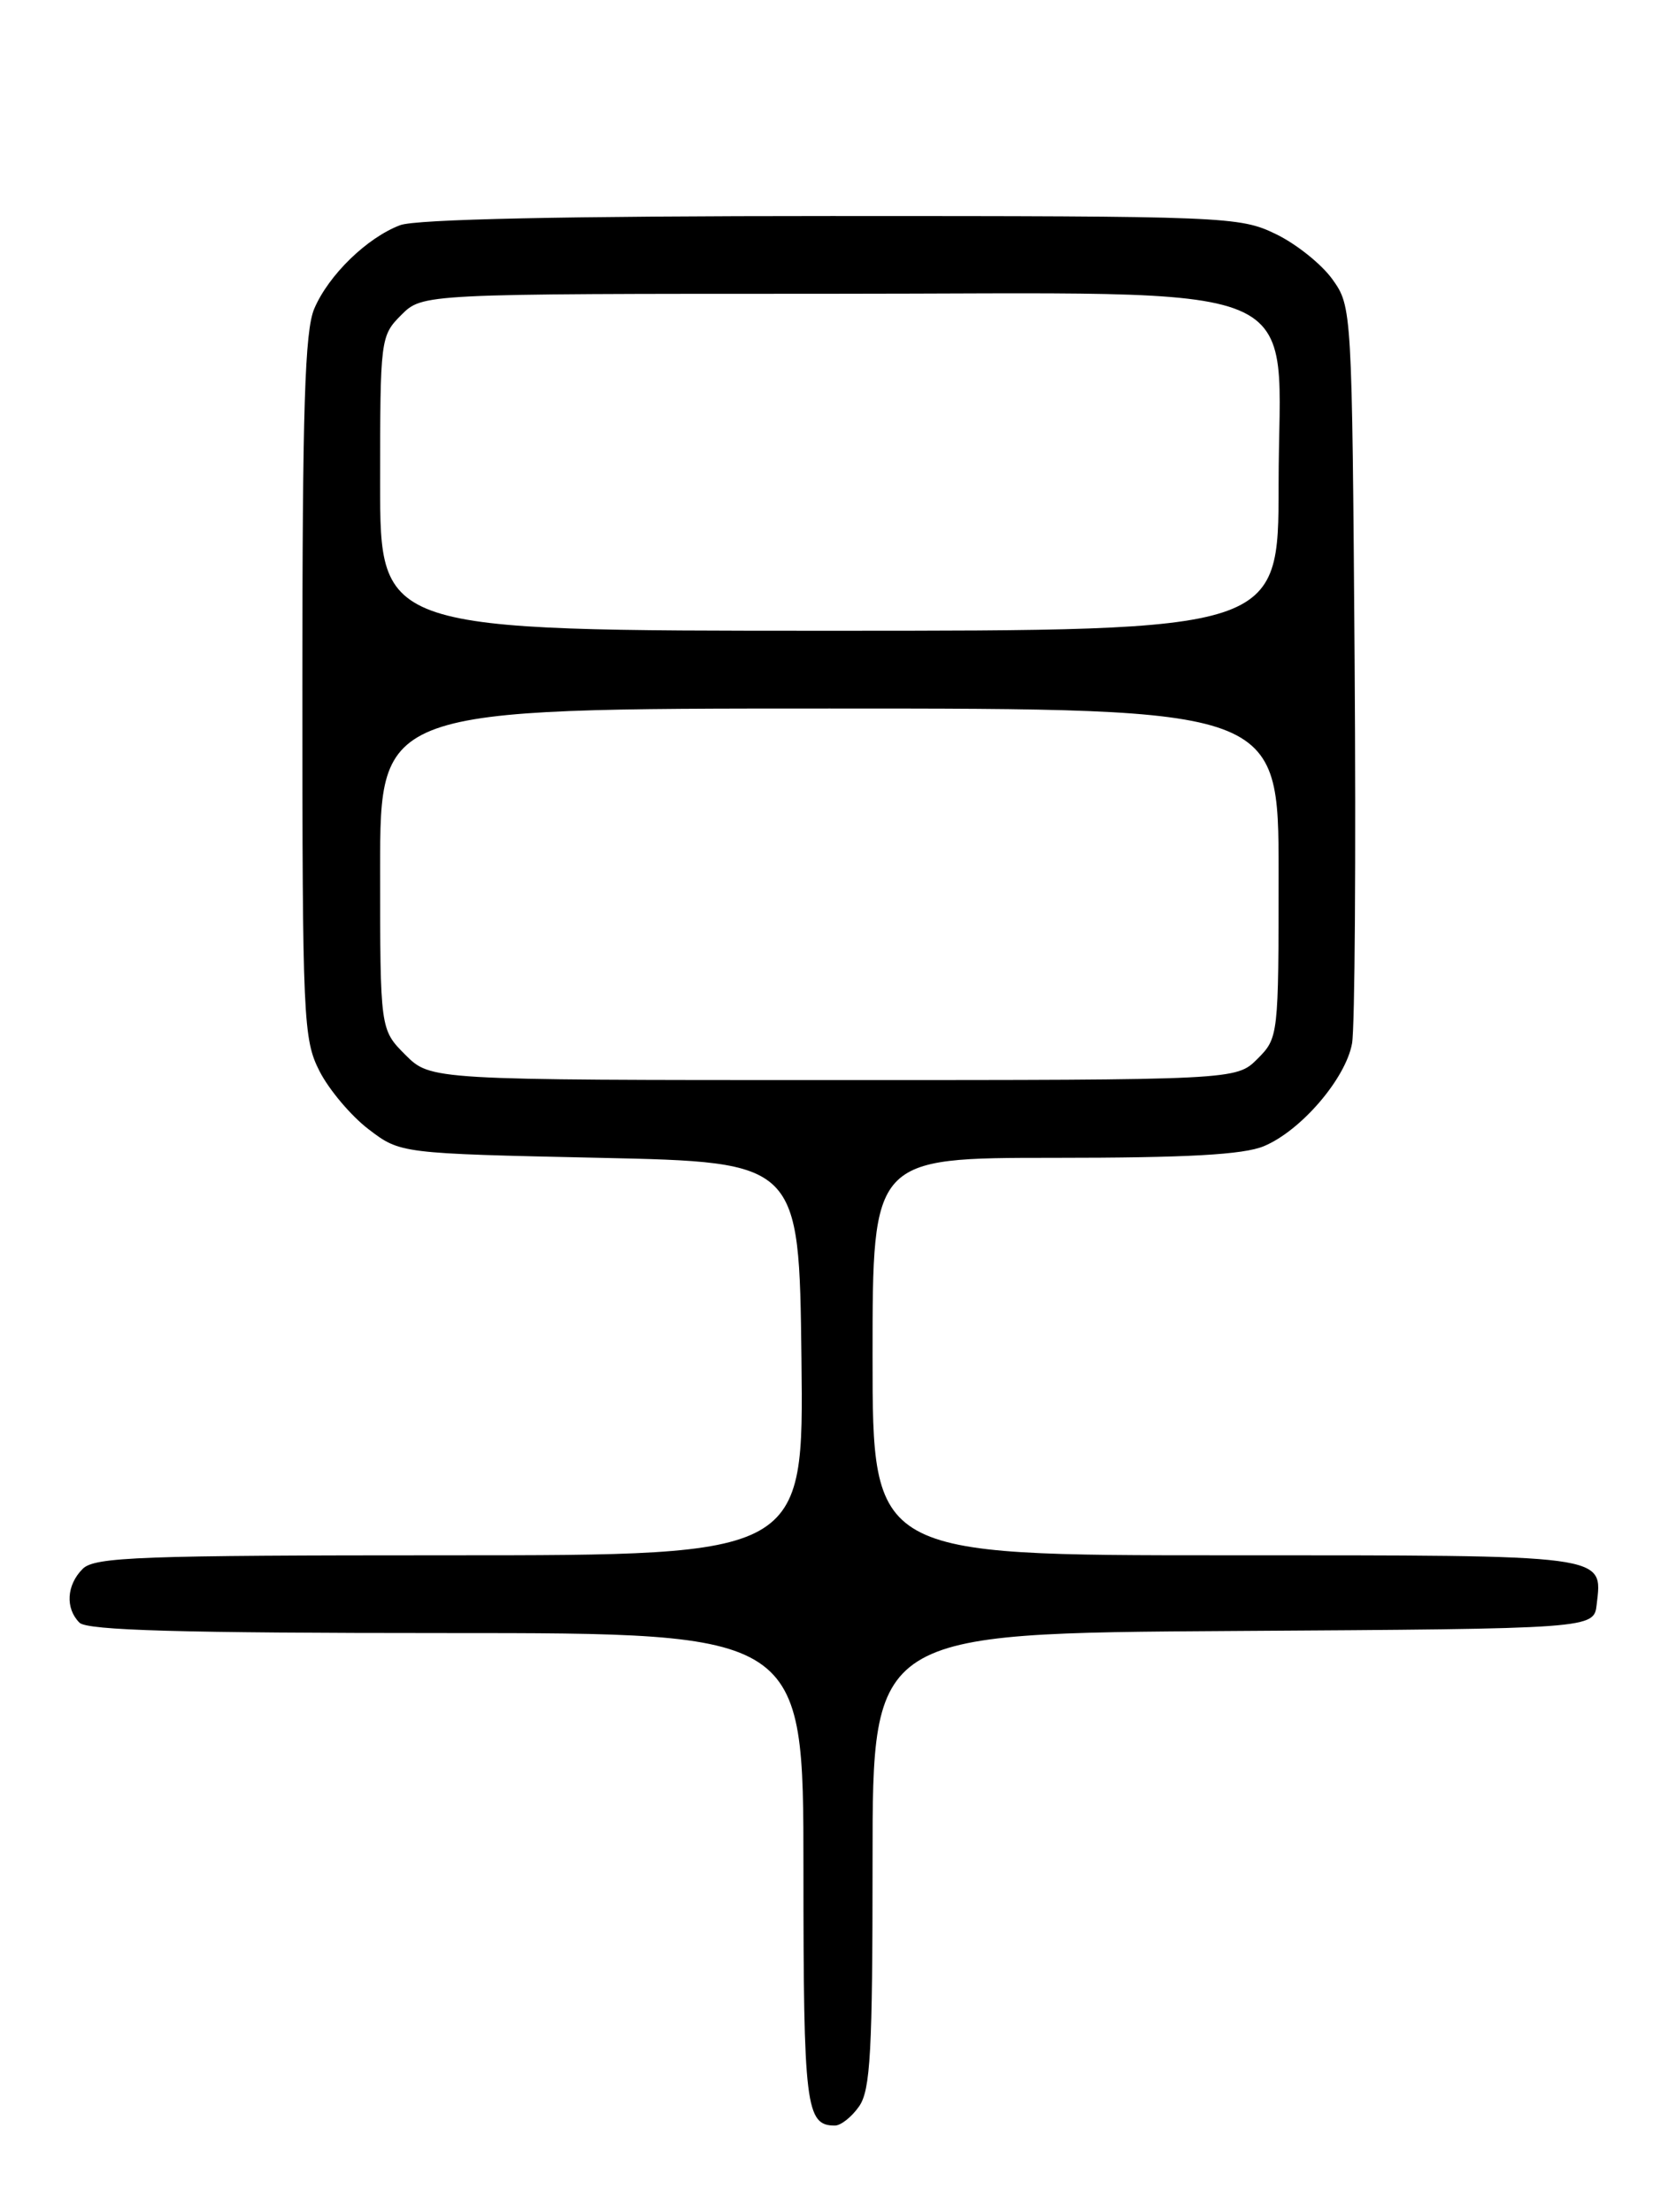<?xml version="1.0" encoding="UTF-8" standalone="no"?>
<!DOCTYPE svg PUBLIC "-//W3C//DTD SVG 1.1//EN" "http://www.w3.org/Graphics/SVG/1.1/DTD/svg11.dtd" >
<svg xmlns="http://www.w3.org/2000/svg" xmlns:xlink="http://www.w3.org/1999/xlink" version="1.1" viewBox="0 0 194 256">
 <g >
 <path fill="currentColor"
d=" M 99.44 243.78 C 100.76 241.90 101.00 237.44 101.00 215.29 C 101.00 189.02 101.00 189.02 142.75 188.76 C 184.50 188.50 184.50 188.50 184.82 185.69 C 185.49 179.87 186.47 180.00 141.88 180.00 C 101.00 180.00 101.00 180.00 101.00 157.00 C 101.00 134.00 101.00 134.00 122.03 134.00 C 137.43 134.00 143.93 133.64 146.30 132.65 C 150.59 130.86 155.76 124.84 156.50 120.77 C 156.83 118.97 156.96 99.05 156.80 76.50 C 156.50 35.78 156.48 35.48 154.24 32.34 C 153.00 30.60 150.05 28.23 147.68 27.09 C 143.50 25.06 141.97 25.00 96.25 25.00 C 65.39 25.00 48.16 25.37 46.32 26.06 C 42.48 27.51 38.04 31.83 36.38 35.72 C 35.28 38.27 35.00 47.28 35.00 79.51 C 35.00 118.04 35.10 120.28 36.99 123.98 C 38.09 126.13 40.64 129.15 42.66 130.69 C 46.34 133.50 46.34 133.50 69.42 134.00 C 92.50 134.50 92.50 134.50 92.77 157.25 C 93.04 180.00 93.04 180.00 52.09 180.00 C 16.20 180.00 10.95 180.19 9.57 181.57 C 7.70 183.44 7.54 186.14 9.20 187.80 C 10.09 188.69 20.91 189.00 51.70 189.00 C 93.00 189.00 93.00 189.00 93.00 216.30 C 93.00 243.83 93.27 246.00 96.64 246.00 C 97.33 246.00 98.59 245.00 99.44 243.78 Z  M 46.92 122.08 C 44.00 119.15 44.00 119.15 44.00 100.58 C 44.00 82.00 44.00 82.00 96.00 82.00 C 148.00 82.00 148.00 82.00 148.00 101.05 C 148.00 119.93 147.98 120.11 145.55 122.55 C 143.09 125.00 143.09 125.00 96.47 125.00 C 49.85 125.00 49.85 125.00 46.92 122.08 Z  M 44.00 55.95 C 44.00 39.19 44.04 38.87 46.45 36.45 C 48.91 34.00 48.91 34.00 95.38 34.00 C 153.34 34.00 148.00 31.76 148.00 56.09 C 148.00 73.00 148.00 73.00 96.00 73.00 C 44.00 73.00 44.00 73.00 44.00 55.95 Z "/>
</g>
</svg>